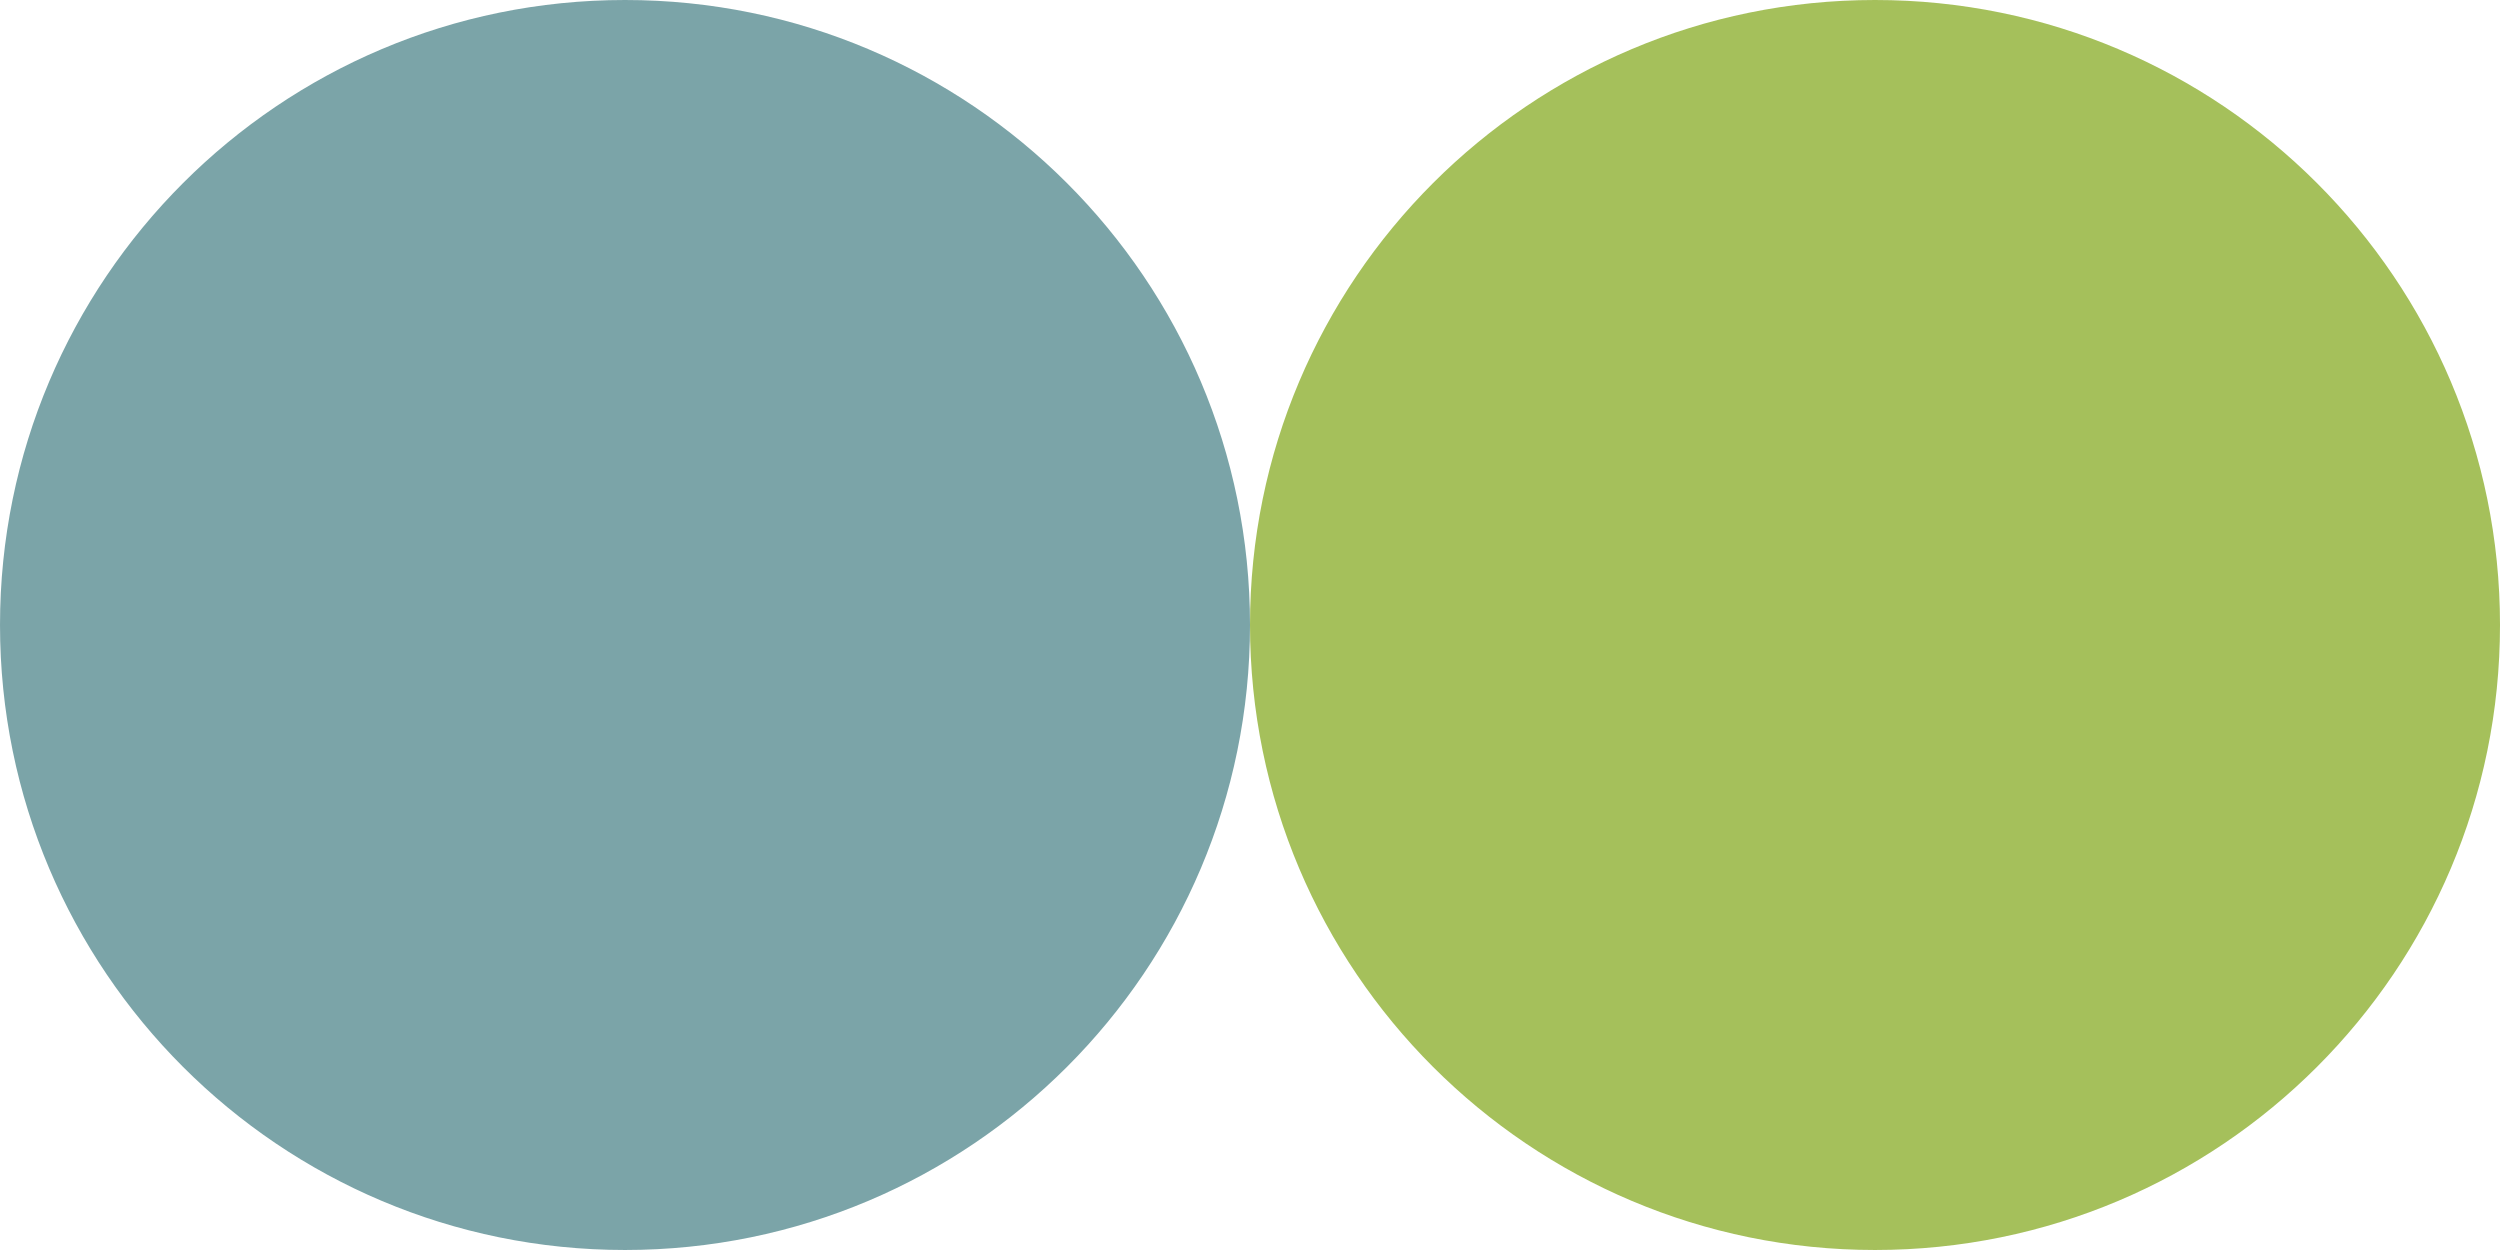 <?xml version="1.0" encoding="UTF-8" standalone="no"?>
<!-- Created with Inkscape (http://www.inkscape.org/) -->

<svg
   xmlns:dc="http://purl.org/dc/elements/1.1/"
   xmlns:cc="http://creativecommons.org/ns#"
   xmlns:rdf="http://www.w3.org/1999/02/22-rdf-syntax-ns#"
   xmlns:svg="http://www.w3.org/2000/svg"
   xmlns="http://www.w3.org/2000/svg"
   xmlns:sodipodi="http://sodipodi.sourceforge.net/DTD/sodipodi-0.dtd"
   xmlns:inkscape="http://www.inkscape.org/namespaces/inkscape"
   width="434.286"
   height="217.143"
   id="svg2"
   version="1.1"
   inkscape:version="0.48.5 r10040"
   sodipodi:docname="logo.svg"
   inkscape:export-filename="C:\Users\Whiplashoo\meteor\colorcompare\public\img\logo.png"
   inkscape:export-xdpi="90"
   inkscape:export-ydpi="90">
  <defs
     id="defs4" />
  <sodipodi:namedview
     id="base"
     pagecolor="#ffffff"
     bordercolor="#666666"
     borderopacity="1.0"
     inkscape:pageopacity="0.0"
     inkscape:pageshadow="2"
     inkscape:zoom="1.4"
     inkscape:cx="217.03081"
     inkscape:cy="87.516948"
     inkscape:document-units="px"
     inkscape:current-layer="layer1"
     showgrid="false"
     fit-margin-top="0"
     fit-margin-left="0"
     fit-margin-right="0"
     fit-margin-bottom="0"
     inkscape:window-width="1366"
     inkscape:window-height="705"
     inkscape:window-x="-8"
     inkscape:window-y="-8"
     inkscape:window-maximized="1">
    <inkscape:grid
       type="xygrid"
       id="grid3007"
       empspacing="5"
       visible="true"
       enabled="true"
       snapvisiblegridlinesonly="true"
       originx="-52.857px"
       originy="-591.429px" />
  </sodipodi:namedview>
  <g
     inkscape:label="Layer 1"
     inkscape:groupmode="layer"
     id="layer1"
     transform="translate(-52.857,-243.791)">
    <path
       sodipodi:type="arc"
       style="fill:#7ba4a8;fill-opacity:1;fill-rule:nonzero;stroke:none"
       id="path2985"
       sodipodi:cx="157.14285"
       sodipodi:cy="355.21933"
       sodipodi:rx="108.57143"
       sodipodi:ry="108.57143"
       d="m 265.714,355.219 c 0,59.962 -48.609,108.571 -108.571,108.571 -59.962,0 -108.571,-48.609 -108.571,-108.571 0,-59.962 48.609,-108.571 108.571,-108.571 59.962,0 108.571,48.609 108.571,108.571 z"
       transform="translate(4.286,-2.857)" />
    <path
       transform="translate(221.429,-2.857)"
       sodipodi:type="arc"
       style="fill:#a5c05b;fill-opacity:1;fill-rule:nonzero;stroke:none"
       id="path2985-1"
       sodipodi:cx="157.14285"
       sodipodi:cy="355.21933"
       sodipodi:rx="108.57143"
       sodipodi:ry="108.57143"
       d="m 265.714,355.219 c 0,59.962 -48.609,108.571 -108.571,108.571 -59.962,0 -108.571,-48.609 -108.571,-108.571 0,-59.962 48.609,-108.571 108.571,-108.571 59.962,0 108.571,48.609 108.571,108.571 z" />
  </g>
</svg>
